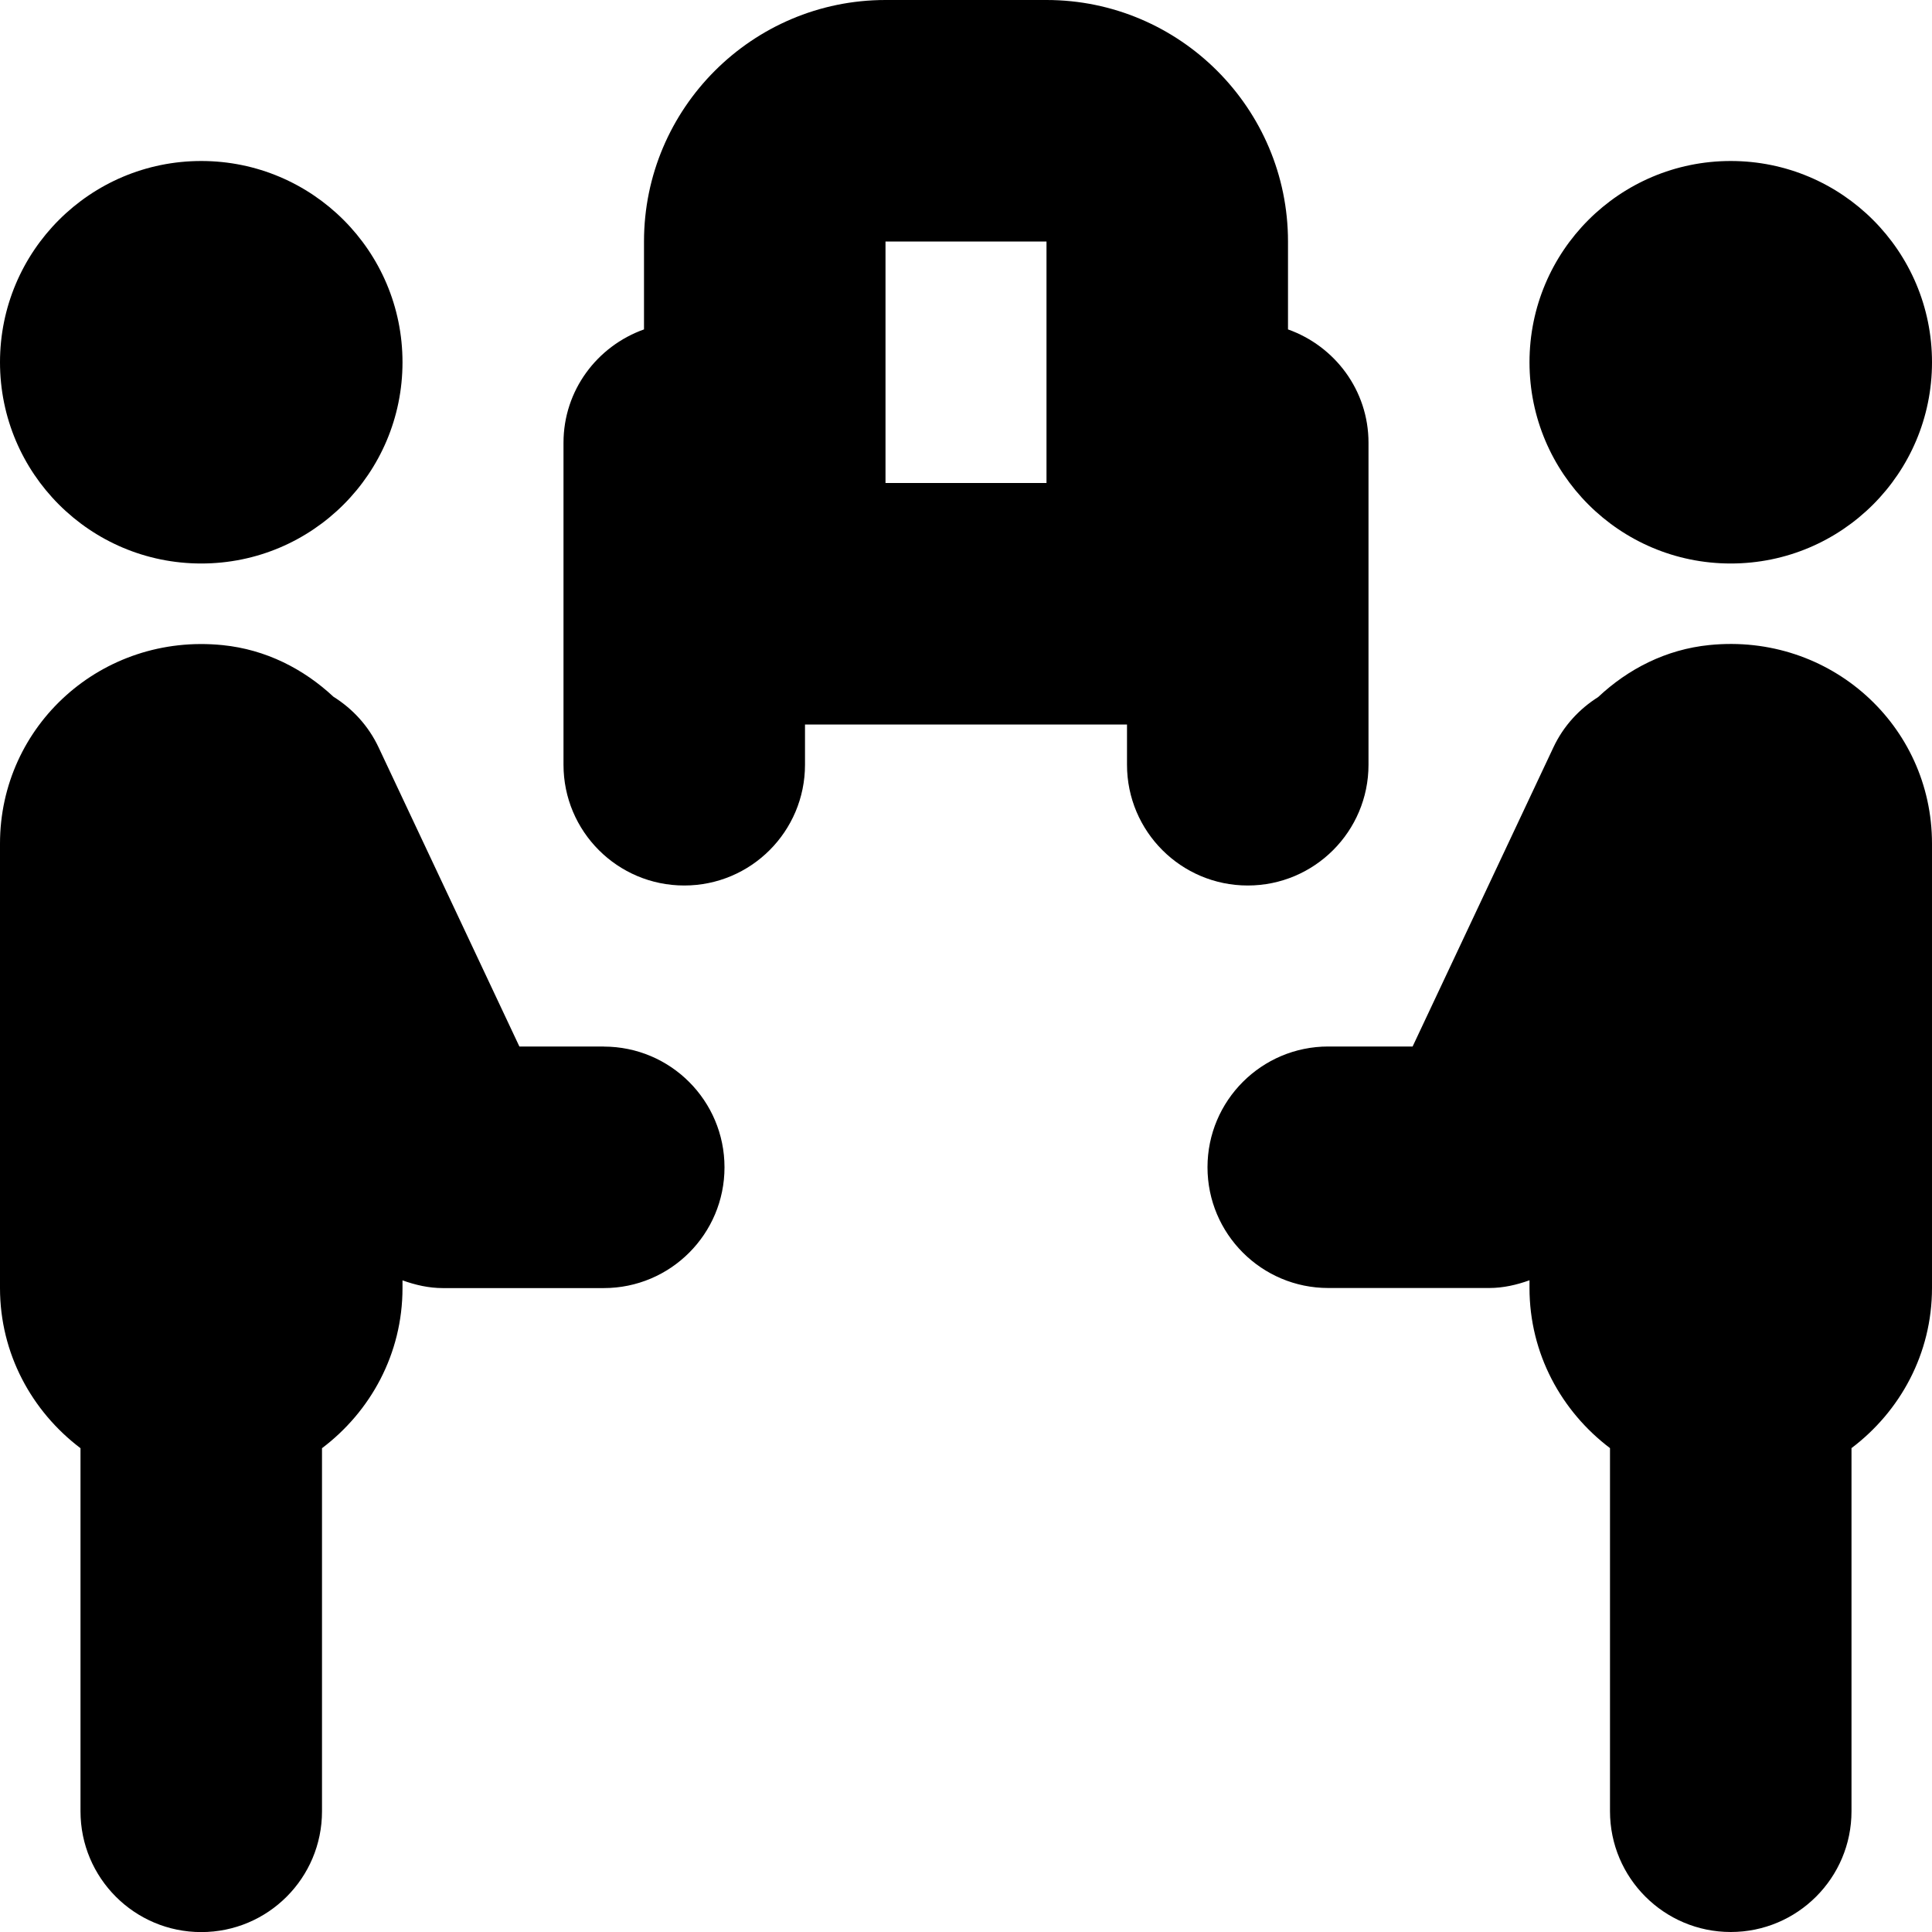 <?xml version="1.0" encoding="UTF-8"?>
<svg xmlns="http://www.w3.org/2000/svg" id="Layer_1" data-name="Layer 1" viewBox="0 0 24 24">
  <path d="M19,4.5c0-1.381,1.119-2.5,2.5-2.5s2.5,1.119,2.5,2.5-1.119,2.5-2.5,2.5-2.5-1.119-2.5-2.5Zm-3.5,6.5c-.828,0-1.5-.672-1.5-1.5v-.5h-4v.5c0,.828-.671,1.5-1.5,1.5s-1.5-.672-1.5-1.5V5.5c0-.652,.419-1.201,1-1.408v-1.092c0-1.654,1.346-3,3-3h2c1.654,0,3,1.346,3,3v1.092c.581,.207,1,.756,1,1.408v4c0,.828-.672,1.5-1.5,1.5ZM11,3v3h2V3h-2ZM2.5,7c1.381,0,2.5-1.119,2.5-2.5s-1.119-2.5-2.5-2.5S0,3.119,0,4.5s1.119,2.5,2.5,2.5Zm5,6h-1.048l-1.749-3.716c-.127-.27-.326-.482-.561-.629-.372-.347-.841-.587-1.376-.641-1.5-.152-2.766,.997-2.766,2.466v5.521c0,.815,.396,1.532,1,1.989v4.511c0,.828,.671,1.5,1.5,1.5s1.5-.672,1.5-1.5v-4.511c.604-.456,1-1.173,1-1.989v-.096c.159,.057,.325,.096,.5,.096h2c.829,0,1.5-.672,1.5-1.5s-.671-1.5-1.5-1.5Zm13.734-4.987c-.538,.054-1.008,.296-1.381,.646-.233,.147-.43,.357-.556,.625l-1.749,3.716h-1.048c-.828,0-1.5,.672-1.5,1.5s.672,1.5,1.5,1.5h2c.175,0,.341-.039,.5-.096v.096c0,.815,.396,1.532,1,1.989v4.511c0,.828,.672,1.5,1.5,1.5s1.5-.672,1.5-1.5v-4.511c.604-.456,1-1.173,1-1.989v-5.521c0-1.469-1.266-2.618-2.766-2.466Z"/>
</svg>
